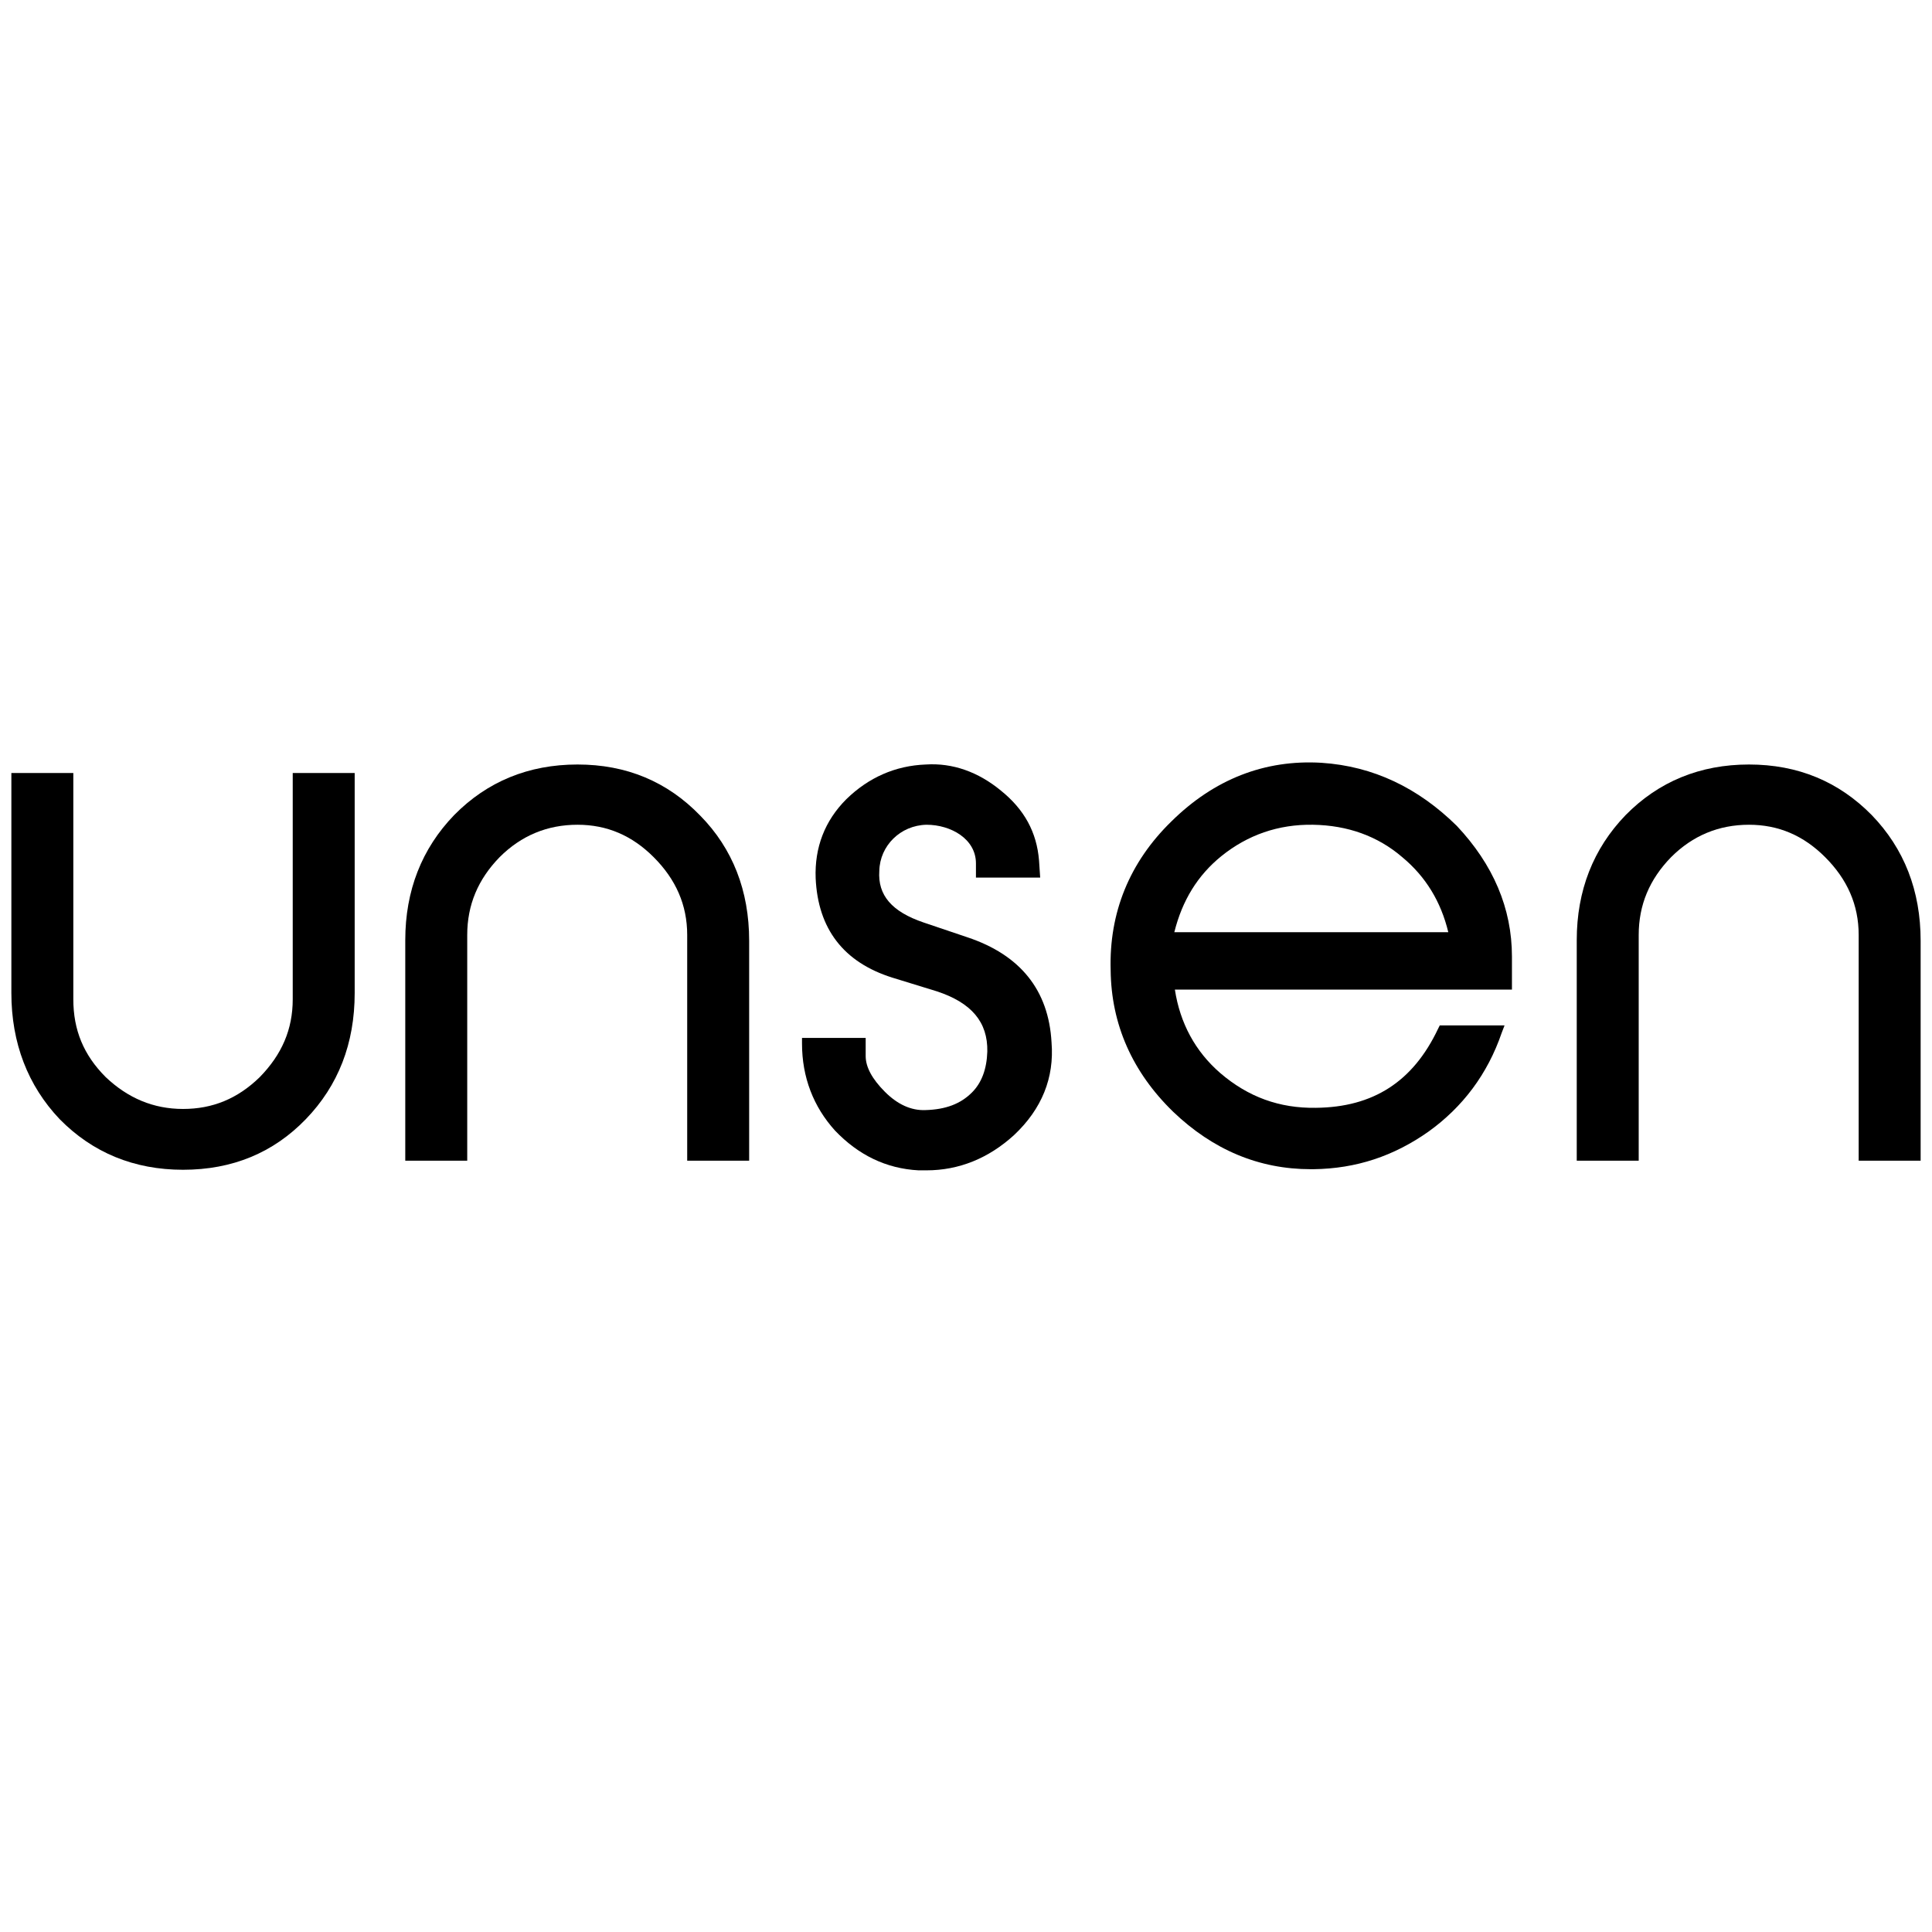 <?xml version="1.0" encoding="utf-8"?>
<!-- Generator: Adobe Illustrator 26.3.1, SVG Export Plug-In . SVG Version: 6.00 Build 0)  -->
<svg height="100px" width="100px" fill="#000" version="1.1" id="Layer_1" xmlns="http://www.w3.org/2000/svg" xmlns:xlink="http://www.w3.org/1999/xlink" x="0px" y="0px"
	 viewBox="0 0 339.9 73.5" style="enable-background:new 0 0 339.9 73.5;" xml:space="preserve">
<g>
	<path d="M51.5,42.6c0,5.3-1.9,9.7-5.8,13.7c-3.9,3.8-8.3,5.6-13.5,5.6c-5.2,0-9.7-1.9-13.6-5.6c-3.9-3.9-5.7-8.3-5.7-13.7V2.8H2
		v38.7c0,8.8,2.9,16.3,8.5,22.2c5.8,5.9,13.1,8.9,21.7,8.9c8.7,0,15.9-3,21.6-8.9c5.7-5.9,8.6-13.3,8.6-22.2V2.8H51.5V42.6z"/>
	<path d="M101.6,1.3c-8.6,0-15.9,3-21.7,8.9c-5.7,5.9-8.6,13.3-8.6,22V71h10.9V31.3c0-5.3,1.9-9.8,5.7-13.7
		c3.8-3.8,8.4-5.7,13.7-5.7c5.2,0,9.6,1.9,13.4,5.7c3.9,3.9,5.9,8.4,5.9,13.7V71h10.9V32.3c0-8.8-2.9-16.2-8.6-22
		C117.4,4.3,110.2,1.3,101.6,1.3z"/>
	<path d="M170.2,31.7l-7.7-2.6c-5.6-1.9-8.1-4.8-7.8-9.1c0.1-4.4,3.7-8,8.3-8.1c4.3,0,8.7,2.5,8.7,6.8v2.5h11.3l-0.2-3
		c-0.4-5-2.6-9-6.7-12.3c-4-3.3-8.5-4.9-13.2-4.6c-5.4,0.2-10.1,2.3-14,6.1c-3.8,3.8-5.6,8.5-5.4,13.9c0.4,8.9,4.9,14.8,13.5,17.5
		l7.8,2.4c6.1,2,9,5.4,8.9,10.6c-0.1,3.1-1,5.5-2.7,7.2c-2,2-4.6,3-8.2,3.1c-2.5,0.1-4.9-1-7.1-3.2c-2.3-2.3-3.4-4.4-3.4-6.3v-3.2
		h-11.2v1c0,5.9,2,11.1,5.8,15.3c4.1,4.3,9,6.7,14.7,7c0.5,0,0.9,0,1.4,0c5.7,0,10.9-2.1,15.4-6.2c4.9-4.6,7.1-10.1,6.6-16.3
		C184.5,41,179.5,34.8,170.2,31.7z"/>
	<path d="M232.5,1L232.5,1c-10-0.6-18.9,2.9-26.4,10.3c-7.4,7.2-11,16.1-10.7,26.2c0.1,9.5,3.8,17.9,11,24.9
		c7,6.7,15.1,10.1,24.2,10.1c0.2,0,0.3,0,0.5,0c7.5-0.1,14.1-2.3,20.2-6.6c6-4.3,10.4-10.1,12.9-17.4l0.5-1.3h-11.4l-0.3,0.6
		c-4.4,9.3-11.4,13.8-21.5,13.9c-6.4,0.1-11.9-1.9-16.8-6.1c-4.4-3.8-7.1-8.8-8-14.7h59.3v-5.8c0-8.5-3.3-16.2-9.7-23
		C249.5,5.4,241.6,1.6,232.5,1z M254.8,30.8h-48.2c1.4-5.6,4.1-10,8.3-13.4c4.6-3.7,10-5.6,16.1-5.5c6.1,0.1,11.4,2,15.7,5.7
		C250.8,21,253.5,25.4,254.8,30.8z"/>
	<path d="M329.3,10.2c-5.8-5.9-13-8.9-21.6-8.9c-8.6,0-15.9,3-21.7,8.9c-5.7,5.9-8.6,13.3-8.6,22V71h10.9V31.3
		c0-5.3,1.9-9.8,5.7-13.7c3.8-3.8,8.4-5.7,13.7-5.7c5.2,0,9.6,1.9,13.4,5.7c3.9,3.9,5.9,8.4,5.9,13.7V71h10.9V32.3
		C337.9,23.5,335,16.1,329.3,10.2z"/>
</g>
</svg>
